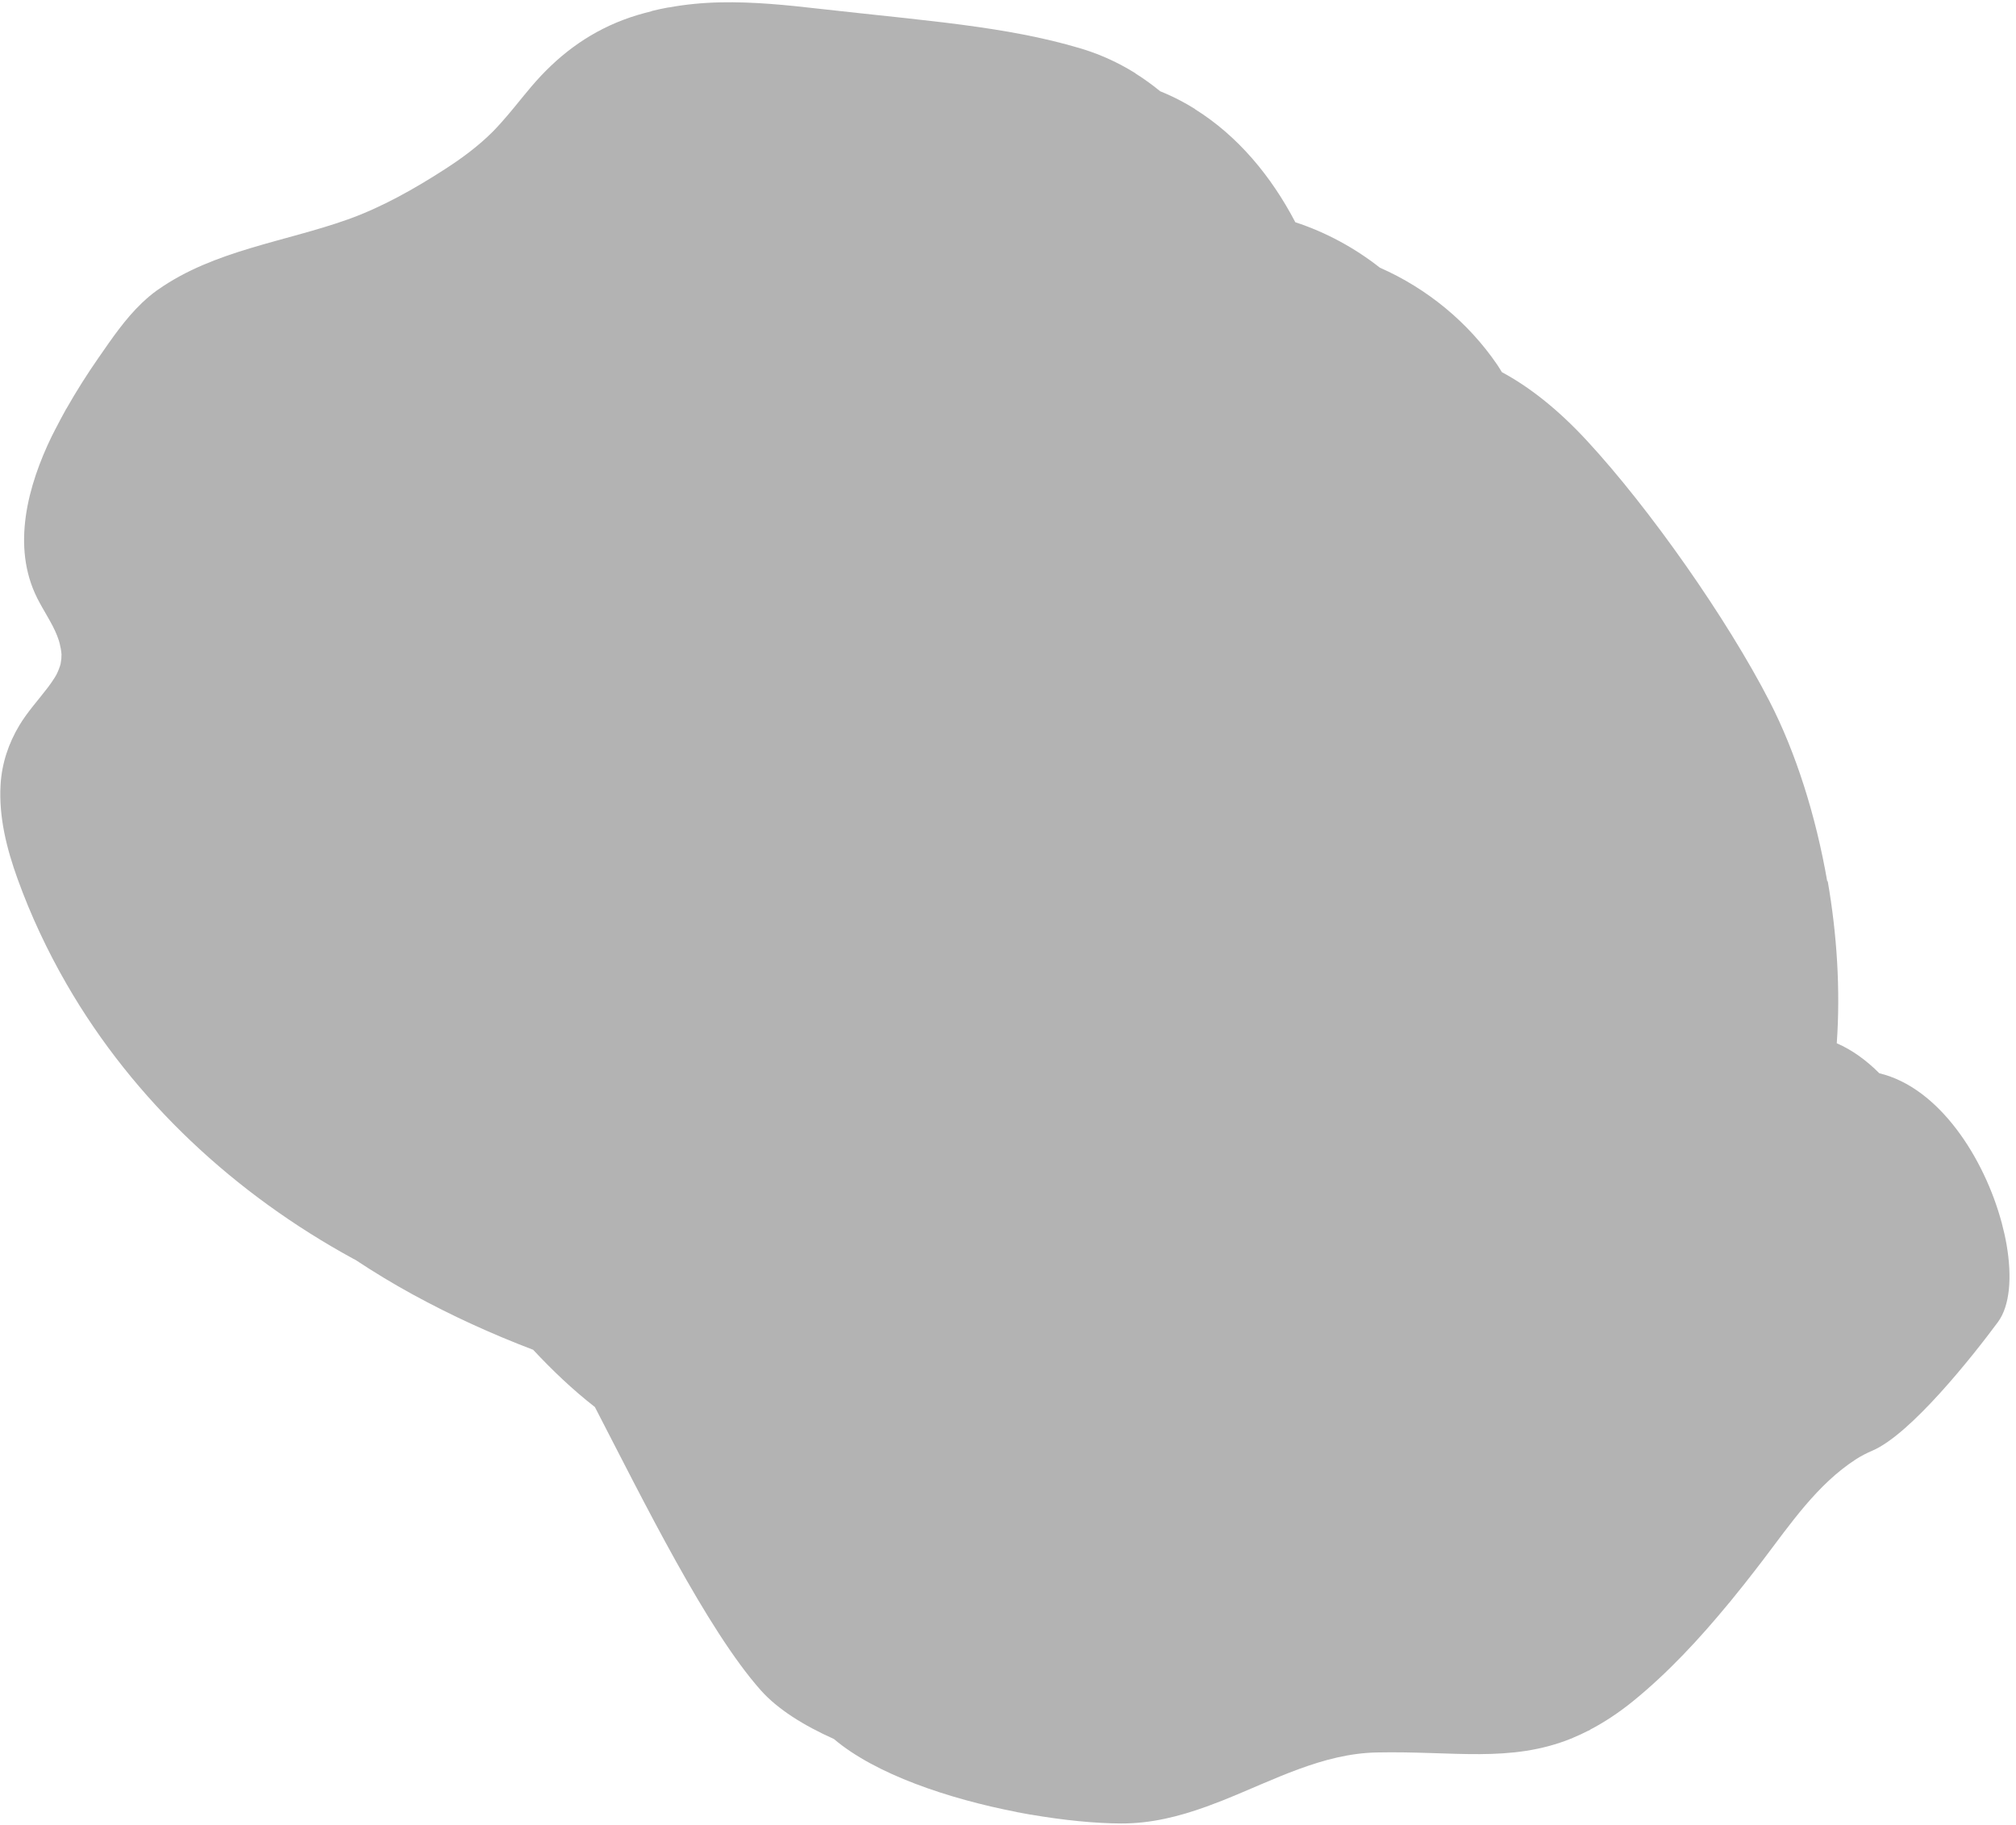 <?xml version="1.0" encoding="UTF-8" standalone="no"?>
<!DOCTYPE svg PUBLIC "-//W3C//DTD SVG 1.1//EN" "http://www.w3.org/Graphics/SVG/1.1/DTD/svg11.dtd">
<svg width="100%" height="100%" viewBox="0 0 169 153" version="1.1" xmlns="http://www.w3.org/2000/svg" xmlns:xlink="http://www.w3.org/1999/xlink" xml:space="preserve" xmlns:serif="http://www.serif.com/" style="fill-rule:evenodd;clip-rule:evenodd;stroke-linejoin:round;stroke-miterlimit:2;">
    <g transform="matrix(1,0,0,1,-515.983,-4101.02)">
        <g opacity="0.3">
            <g transform="matrix(1,0,0,1,684.194,4149.68)">
                <path d="M0,55.68L0.002,55.68C0,55.669 -0.003,55.658 -0.005,55.648C-0.105,55.074 -0.237,54.487 -0.395,53.893C-0.4,53.874 -0.402,53.857 -0.407,53.838L-0.409,53.838C-1.863,48.432 -5.639,42.505 -10.669,41.305C-11.744,40.226 -12.939,39.353 -14.236,38.79C-13.92,34.313 -14.219,29.642 -15.001,25.162C-15.009,25.193 -15.021,25.222 -15.029,25.251C-15.993,19.672 -17.686,14.383 -19.863,10.147C-23.409,3.251 -29.903,-6.023 -35.213,-11.756C-37.648,-14.383 -40.019,-16.233 -42.309,-17.464C-42.438,-17.668 -42.557,-17.879 -42.693,-18.078C-42.695,-18.081 -42.697,-18.083 -42.698,-18.086L-42.699,-18.085C-45.125,-21.635 -48.561,-24.472 -52.537,-26.223C-54.647,-27.88 -57.042,-29.184 -59.625,-30.032C-61.635,-33.871 -64.421,-37.252 -68.037,-39.51C-68.037,-39.514 -68.035,-39.518 -68.034,-39.523C-68.444,-39.779 -68.866,-40.02 -69.297,-40.248C-69.297,-40.247 -69.298,-40.247 -69.298,-40.246C-69.833,-40.526 -70.386,-40.781 -70.955,-41.011C-71.616,-41.553 -72.309,-42.055 -73.037,-42.51C-73.037,-42.514 -73.035,-42.518 -73.034,-42.523C-73.444,-42.779 -73.866,-43.02 -74.297,-43.248C-74.297,-43.247 -74.298,-43.247 -74.298,-43.246C-75.34,-43.792 -76.446,-44.248 -77.616,-44.598C-80.79,-45.549 -84.098,-46.122 -87.41,-46.561C-87.409,-46.561 -87.409,-46.561 -87.409,-46.562C-87.563,-46.583 -87.718,-46.601 -87.873,-46.622C-88.218,-46.666 -88.563,-46.711 -88.908,-46.753C-89.005,-46.764 -89.103,-46.778 -89.2,-46.79L-89.201,-46.788C-90.232,-46.911 -91.263,-47.028 -92.287,-47.141C-94.709,-47.407 -97.133,-47.65 -99.553,-47.927C-102.303,-48.242 -105.056,-48.521 -107.827,-48.462C-109.291,-48.432 -110.746,-48.292 -112.178,-48.03C-112.179,-48.032 -112.179,-48.035 -112.18,-48.037C-112.643,-47.952 -113.108,-47.854 -113.565,-47.741C-113.563,-47.736 -113.563,-47.731 -113.562,-47.727C-114.371,-47.526 -115.173,-47.296 -115.958,-46.997C-119.055,-45.823 -121.541,-43.905 -123.673,-41.397C-124.151,-40.836 -124.613,-40.258 -125.081,-39.687L-125.081,-39.688C-125.438,-39.253 -125.801,-38.823 -126.174,-38.404C-126.406,-38.145 -126.639,-37.888 -126.884,-37.642C-128.084,-36.435 -129.462,-35.416 -130.889,-34.495C-133.437,-32.849 -136.181,-31.293 -139.046,-30.269C-144.327,-28.385 -150.257,-27.682 -154.94,-24.396C-154.941,-24.397 -154.943,-24.397 -154.944,-24.397C-154.984,-24.37 -155.026,-24.341 -155.065,-24.312C-155.484,-24.012 -155.872,-23.679 -156.243,-23.331C-156.27,-23.305 -156.301,-23.285 -156.328,-23.259C-156.326,-23.259 -156.323,-23.258 -156.321,-23.258C-157.726,-21.919 -158.838,-20.274 -159.942,-18.684C-160.908,-17.295 -161.816,-15.864 -162.649,-14.393C-162.653,-14.392 -162.656,-14.391 -162.659,-14.391C-162.699,-14.321 -162.733,-14.249 -162.773,-14.178C-163.013,-13.749 -163.242,-13.315 -163.466,-12.878C-163.52,-12.774 -163.579,-12.673 -163.632,-12.567C-163.63,-12.567 -163.628,-12.568 -163.626,-12.569C-163.707,-12.408 -163.794,-12.251 -163.873,-12.09C-165.871,-7.974 -167.267,-2.86 -165.093,1.473C-164.538,2.577 -163.841,3.562 -163.421,4.63C-163.365,4.773 -163.312,4.915 -163.267,5.062C-163.241,5.144 -163.222,5.228 -163.201,5.312C-163.166,5.449 -163.136,5.587 -163.113,5.728C-163.087,5.888 -163.062,6.047 -163.053,6.213C-163.061,6.213 -163.065,6.525 -163.069,6.575C-163.082,6.701 -163.104,6.826 -163.125,6.951C-163.126,6.965 -163.127,6.975 -163.129,6.984C-163.149,7.056 -163.168,7.125 -163.192,7.197C-163.241,7.34 -163.293,7.483 -163.354,7.623C-163.373,7.666 -163.453,7.832 -163.483,7.898C-163.523,7.963 -163.616,8.128 -163.643,8.166C-163.811,8.436 -163.997,8.695 -164.187,8.951C-164.99,10.01 -165.894,10.988 -166.582,12.13C-167.5,13.656 -168.06,15.342 -168.163,17.124C-168.323,19.823 -167.645,22.499 -166.735,25.019C-165.633,28.072 -164.245,31.029 -162.622,33.84C-156.973,43.626 -148.494,51.449 -138.612,56.847C-138.543,56.884 -138.473,56.917 -138.405,56.954C-136.849,57.982 -135.252,58.951 -133.612,59.847C-130.363,61.622 -126.984,63.167 -123.518,64.484C-121.899,66.216 -120.204,67.833 -118.341,69.284C-114.29,77.109 -108.97,87.925 -104.429,93.032C-103.018,94.617 -100.844,95.974 -98.309,97.107C-94.826,100.063 -88.705,102.122 -82.978,103.23C-82.978,103.233 -82.98,103.236 -82.979,103.238C-82.819,103.268 -82.662,103.295 -82.501,103.325C-82.389,103.345 -82.277,103.367 -82.164,103.386C-82.049,103.408 -81.931,103.429 -81.817,103.45C-81.814,103.449 -81.811,103.447 -81.808,103.446C-79.015,103.928 -76.368,104.183 -74.243,104.191C-71.713,104.201 -69.367,103.602 -67.098,102.784L-67.098,102.786C-67.009,102.754 -66.921,102.718 -66.832,102.685C-66.464,102.55 -66.097,102.411 -65.732,102.267C-65.717,102.26 -65.702,102.255 -65.688,102.249L-65.688,102.248C-61.423,100.548 -57.366,98.335 -52.805,98.238C-46.359,98.101 -41.609,99.138 -36.479,97.066L-36.479,97.07C-36.417,97.044 -36.354,97.009 -36.292,96.983C-35.888,96.814 -35.482,96.626 -35.073,96.417C-35.02,96.39 -34.967,96.37 -34.914,96.343L-34.914,96.329C-33.751,95.72 -32.563,94.951 -31.319,93.943C-28.393,91.57 -25.723,88.69 -23.27,85.71C-23.269,85.712 -23.269,85.713 -23.268,85.714C-23.213,85.648 -23.161,85.58 -23.106,85.515C-22.802,85.142 -22.503,84.769 -22.205,84.396C-22.108,84.274 -22.008,84.154 -21.912,84.032C-21.913,84.031 -21.913,84.031 -21.914,84.031C-21.408,83.39 -20.909,82.748 -20.422,82.11C-18.125,79.091 -15.872,75.757 -12.626,73.66C-12.194,73.383 -11.732,73.146 -11.247,72.938C-8.036,71.562 -2.873,65.064 -0.726,62.16C0.28,60.798 0.47,58.392 0,55.68" style="fill-rule:nonzero;"/>
            </g>
        </g>
    </g>
</svg>
